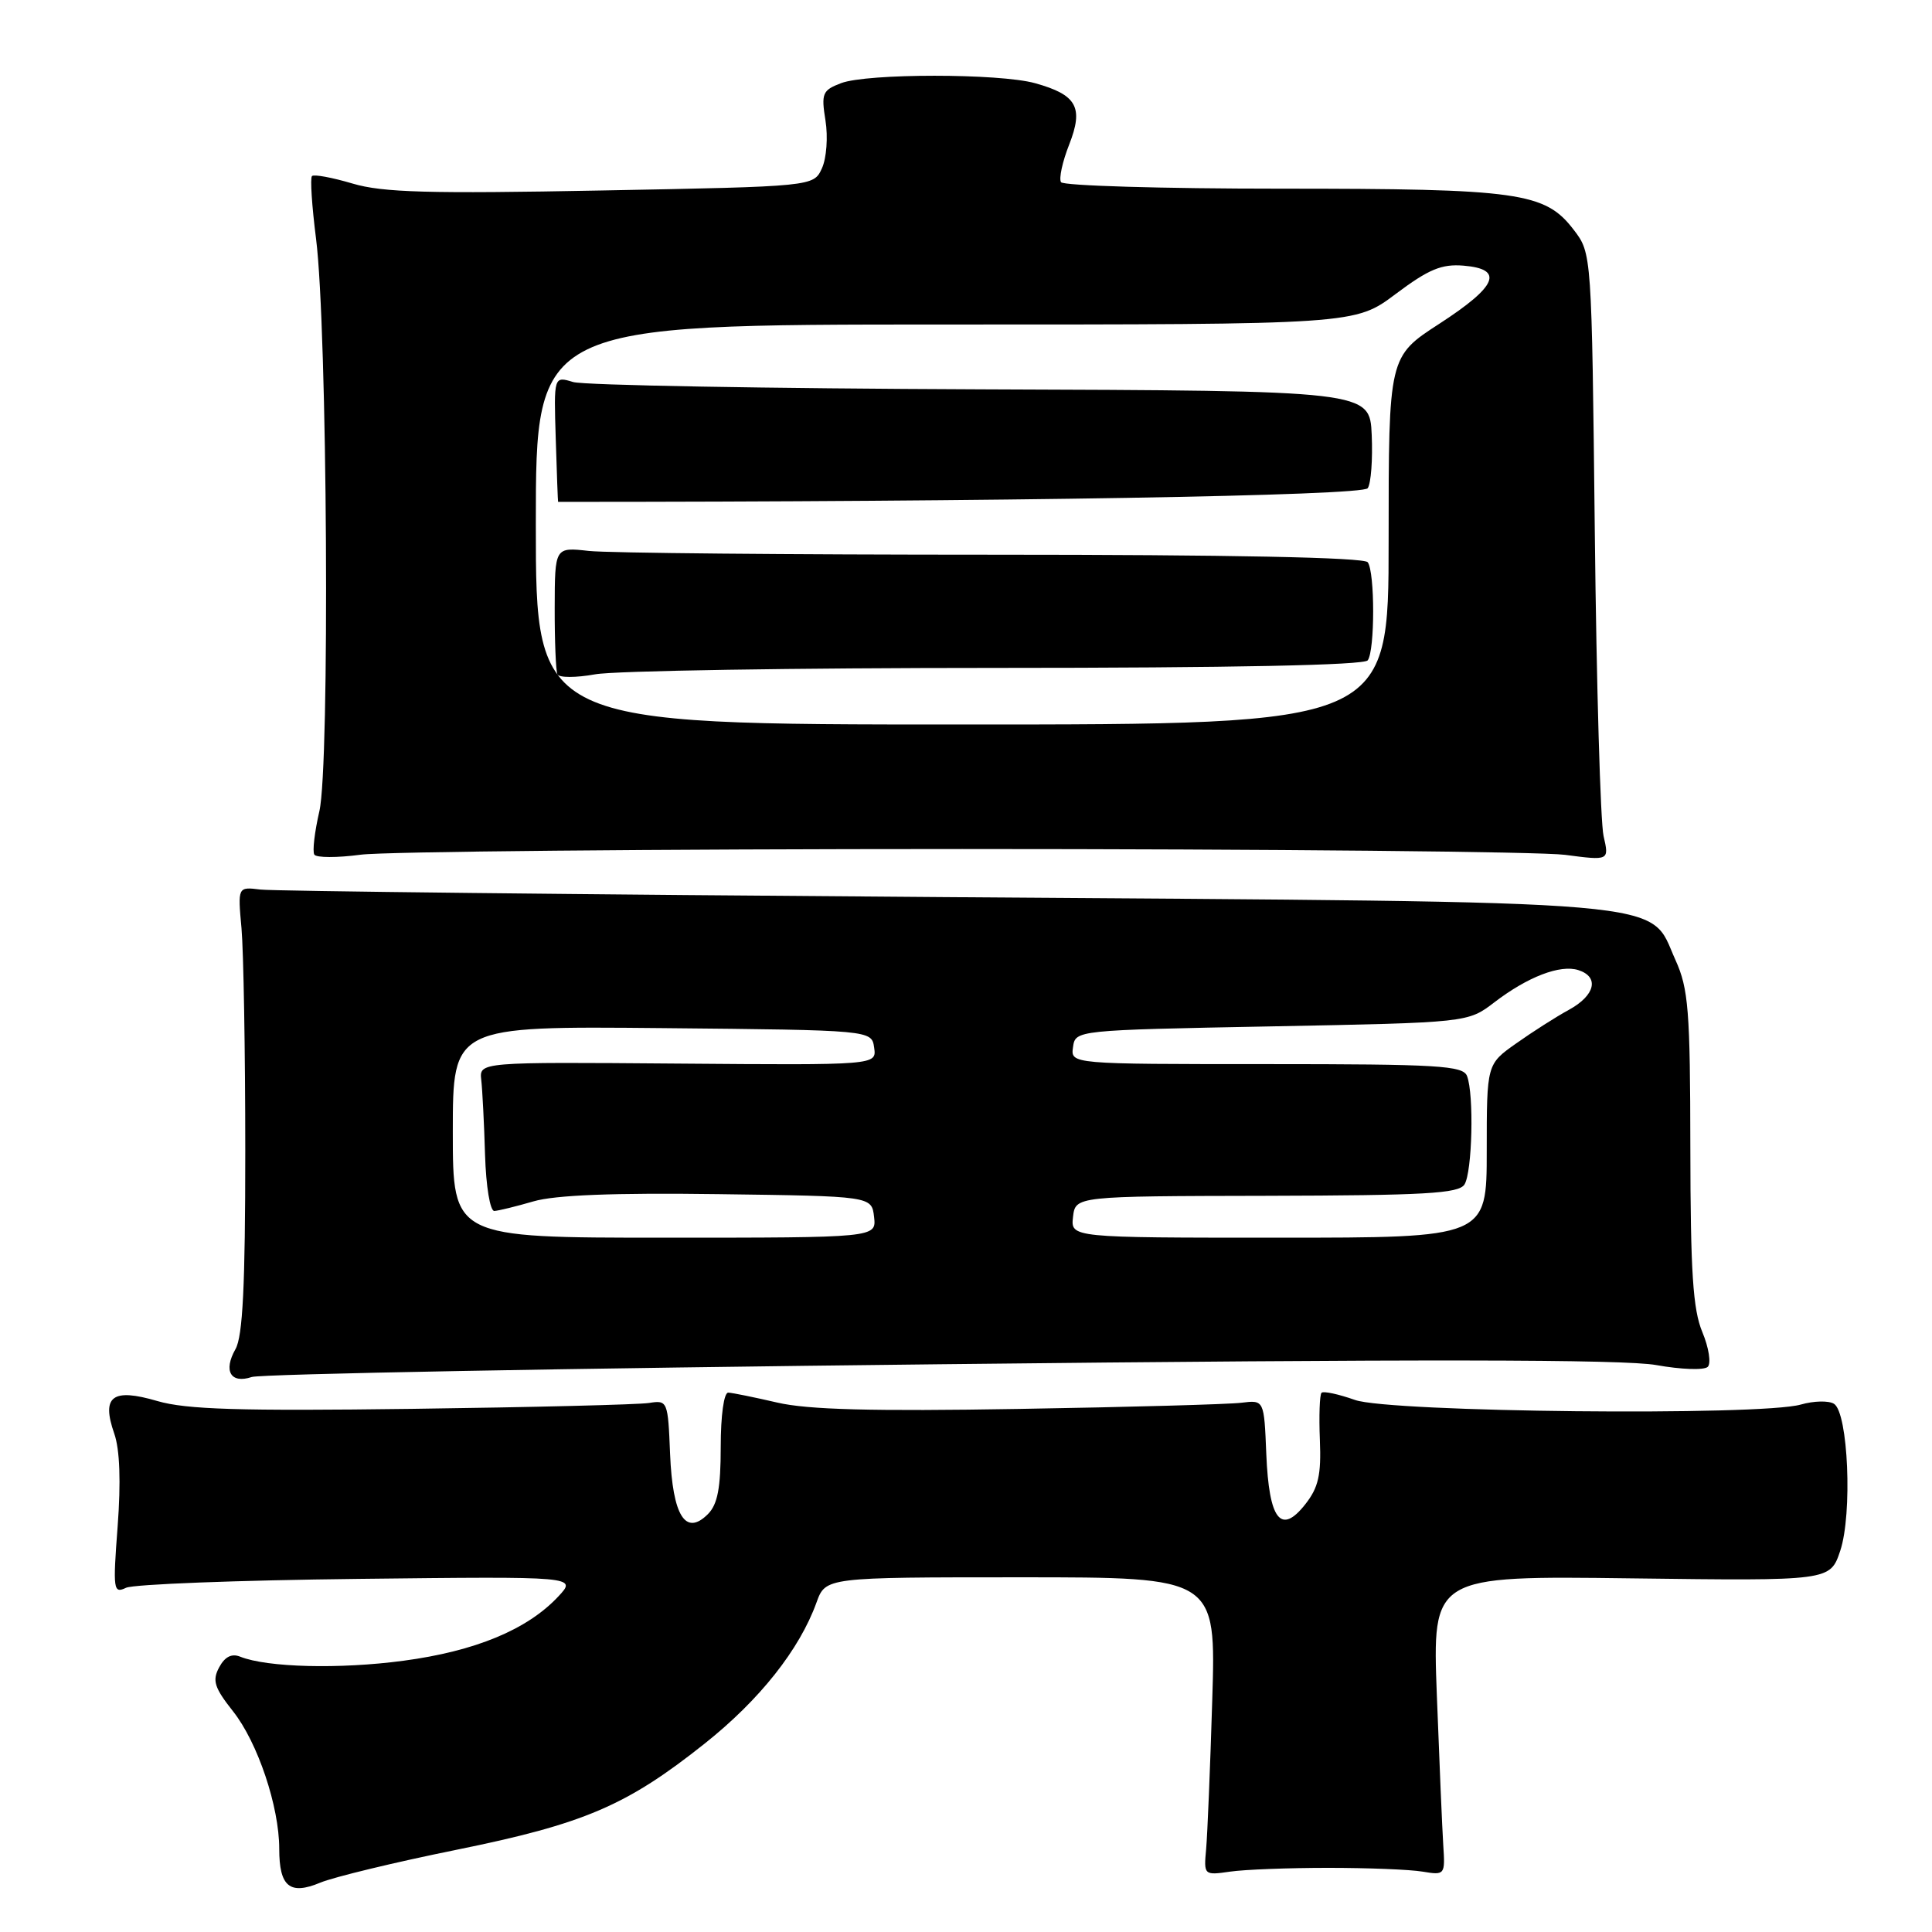 <?xml version="1.0" encoding="UTF-8" standalone="no"?>
<!DOCTYPE svg PUBLIC "-//W3C//DTD SVG 1.1//EN" "http://www.w3.org/Graphics/SVG/1.1/DTD/svg11.dtd" >
<svg xmlns="http://www.w3.org/2000/svg" xmlns:xlink="http://www.w3.org/1999/xlink" version="1.1" viewBox="0 0 256 256">
 <g >
 <path fill="currentColor"
d=" M 60.47 245.11 C 77.40 241.67 83.02 239.27 93.39 231.02 C 100.65 225.25 105.94 218.58 108.19 212.34 C 109.40 209.00 109.40 209.00 135.27 209.00 C 161.13 209.00 161.13 209.00 160.63 225.25 C 160.36 234.19 159.99 243.07 159.82 245.00 C 159.50 248.47 159.53 248.50 163.00 248.00 C 164.93 247.72 170.78 247.50 176.00 247.50 C 181.22 247.50 186.85 247.72 188.50 248.00 C 191.45 248.49 191.50 248.43 191.24 244.50 C 191.10 242.30 190.72 233.37 190.39 224.65 C 189.79 208.80 189.79 208.80 216.14 209.14 C 242.50 209.48 242.50 209.48 243.84 205.49 C 245.47 200.61 244.90 187.18 243.01 186.01 C 242.31 185.57 240.33 185.62 238.62 186.11 C 233.27 187.64 184.14 187.14 179.54 185.50 C 177.36 184.73 175.37 184.30 175.11 184.55 C 174.86 184.81 174.76 187.61 174.89 190.79 C 175.08 195.44 174.70 197.11 172.96 199.32 C 169.72 203.44 168.15 201.40 167.79 192.66 C 167.50 185.50 167.50 185.50 164.50 185.87 C 162.85 186.08 149.57 186.45 135.00 186.69 C 115.58 187.02 107.03 186.79 103.00 185.85 C 99.97 185.15 97.05 184.55 96.50 184.53 C 95.92 184.51 95.50 187.55 95.50 191.71 C 95.50 197.16 95.09 199.34 93.80 200.63 C 90.84 203.59 89.13 200.87 88.79 192.66 C 88.51 185.64 88.45 185.51 86.00 185.90 C 84.62 186.12 70.49 186.47 54.60 186.68 C 31.75 186.98 24.68 186.76 20.87 185.65 C 14.88 183.89 13.41 185.00 15.14 189.96 C 15.88 192.08 16.03 196.35 15.59 202.23 C 14.95 210.68 15.02 211.19 16.70 210.39 C 17.69 209.92 31.54 209.39 47.48 209.21 C 76.46 208.88 76.46 208.88 73.98 211.54 C 69.88 215.93 62.98 218.79 53.44 220.06 C 44.99 221.19 35.40 220.95 31.83 219.52 C 30.70 219.06 29.79 219.53 29.04 220.93 C 28.10 222.68 28.40 223.62 30.88 226.76 C 34.15 230.89 37.00 239.39 37.00 244.98 C 37.00 249.99 38.40 251.15 42.44 249.46 C 44.22 248.72 52.33 246.76 60.47 245.11 Z  M 124.50 180.77 C 187.93 180.07 215.22 180.11 219.47 180.88 C 222.75 181.47 225.82 181.58 226.29 181.11 C 226.75 180.65 226.43 178.57 225.57 176.51 C 224.32 173.52 224.00 168.56 223.98 152.13 C 223.96 133.86 223.73 131.01 222.01 127.21 C 218.33 119.09 224.01 119.58 125.00 118.87 C 76.88 118.53 36.15 118.08 34.50 117.87 C 31.50 117.50 31.50 117.50 32.00 123.00 C 32.27 126.03 32.50 139.30 32.50 152.50 C 32.50 170.32 32.17 177.08 31.20 178.77 C 29.56 181.66 30.57 183.39 33.36 182.46 C 34.54 182.06 75.55 181.30 124.50 180.77 Z  M 127.50 112.50 C 168.20 112.50 204.14 112.85 207.37 113.27 C 213.23 114.04 213.23 114.04 212.48 110.77 C 212.07 108.97 211.54 90.86 211.32 70.53 C 210.91 33.57 210.91 33.57 208.54 30.47 C 204.74 25.48 201.31 25.00 169.69 25.00 C 153.98 25.00 140.88 24.61 140.59 24.14 C 140.29 23.66 140.78 21.42 141.67 19.16 C 143.61 14.22 142.69 12.56 137.14 11.02 C 132.40 9.71 114.90 9.71 111.44 11.02 C 108.98 11.96 108.80 12.37 109.38 15.97 C 109.73 18.14 109.52 20.97 108.91 22.30 C 107.81 24.71 107.81 24.71 79.71 25.24 C 56.84 25.68 50.70 25.51 46.71 24.32 C 44.01 23.52 41.59 23.07 41.34 23.33 C 41.08 23.58 41.33 27.33 41.88 31.65 C 43.38 43.48 43.72 101.43 42.32 107.48 C 41.69 110.22 41.38 112.81 41.65 113.24 C 41.91 113.66 44.68 113.67 47.81 113.25 C 50.94 112.84 86.80 112.50 127.50 112.50 Z  M 60.00 149.98 C 60.00 135.97 60.00 135.97 87.75 136.23 C 115.50 136.50 115.50 136.50 115.83 138.82 C 116.16 141.14 116.16 141.14 89.83 140.93 C 63.50 140.72 63.50 140.72 63.77 143.11 C 63.92 144.42 64.15 148.88 64.27 153.00 C 64.40 157.22 64.94 160.48 65.50 160.46 C 66.05 160.43 68.38 159.86 70.68 159.19 C 73.54 158.35 81.32 158.04 95.18 158.23 C 115.50 158.50 115.50 158.50 115.82 161.25 C 116.13 164.00 116.13 164.00 88.07 164.00 C 60.00 164.00 60.00 164.00 60.00 149.98 Z  M 142.18 161.25 C 142.50 158.50 142.50 158.50 167.82 158.45 C 188.79 158.40 193.29 158.15 194.05 156.95 C 195.08 155.32 195.33 145.01 194.39 142.58 C 193.86 141.20 190.58 141.00 167.82 141.00 C 141.86 141.00 141.86 141.00 142.18 138.75 C 142.50 136.50 142.50 136.50 168.50 136.00 C 194.50 135.50 194.50 135.50 198.00 132.82 C 202.43 129.43 206.73 127.78 209.13 128.54 C 211.95 129.44 211.38 131.89 207.90 133.80 C 206.19 134.73 203.04 136.74 200.90 138.26 C 197.00 141.01 197.00 141.01 197.00 152.51 C 197.00 164.00 197.00 164.00 169.43 164.00 C 141.87 164.00 141.87 164.00 142.18 161.25 Z  M 71.00 69.50 C 71.00 43.00 71.00 43.00 125.28 43.00 C 179.55 43.00 179.55 43.00 184.94 38.95 C 189.30 35.68 191.02 34.96 193.92 35.20 C 199.34 35.65 198.41 37.91 190.75 42.88 C 184.00 47.25 184.00 47.25 184.00 71.63 C 184.00 96.00 184.00 96.00 127.50 96.00 C 71.00 96.00 71.00 96.00 71.00 69.50 Z  M 132.00 88.50 C 163.18 88.50 180.76 88.14 181.23 87.50 C 182.19 86.20 182.19 75.80 181.23 74.50 C 180.76 73.86 163.01 73.50 131.50 73.50 C 104.55 73.50 80.48 73.28 78.01 73.00 C 73.52 72.50 73.52 72.50 73.50 80.50 C 73.49 84.90 73.65 88.88 73.86 89.35 C 74.07 89.81 76.32 89.81 78.87 89.35 C 81.42 88.88 105.33 88.50 132.00 88.50 Z  M 181.23 64.69 C 181.67 64.04 181.90 60.86 181.76 57.64 C 181.50 51.77 181.50 51.77 130.00 51.59 C 101.67 51.48 77.35 51.05 75.94 50.62 C 73.38 49.84 73.38 49.84 73.64 58.17 C 73.78 62.75 73.92 66.50 73.95 66.50 C 132.52 66.50 180.58 65.69 181.23 64.69 Z "/>
</g>
</svg>